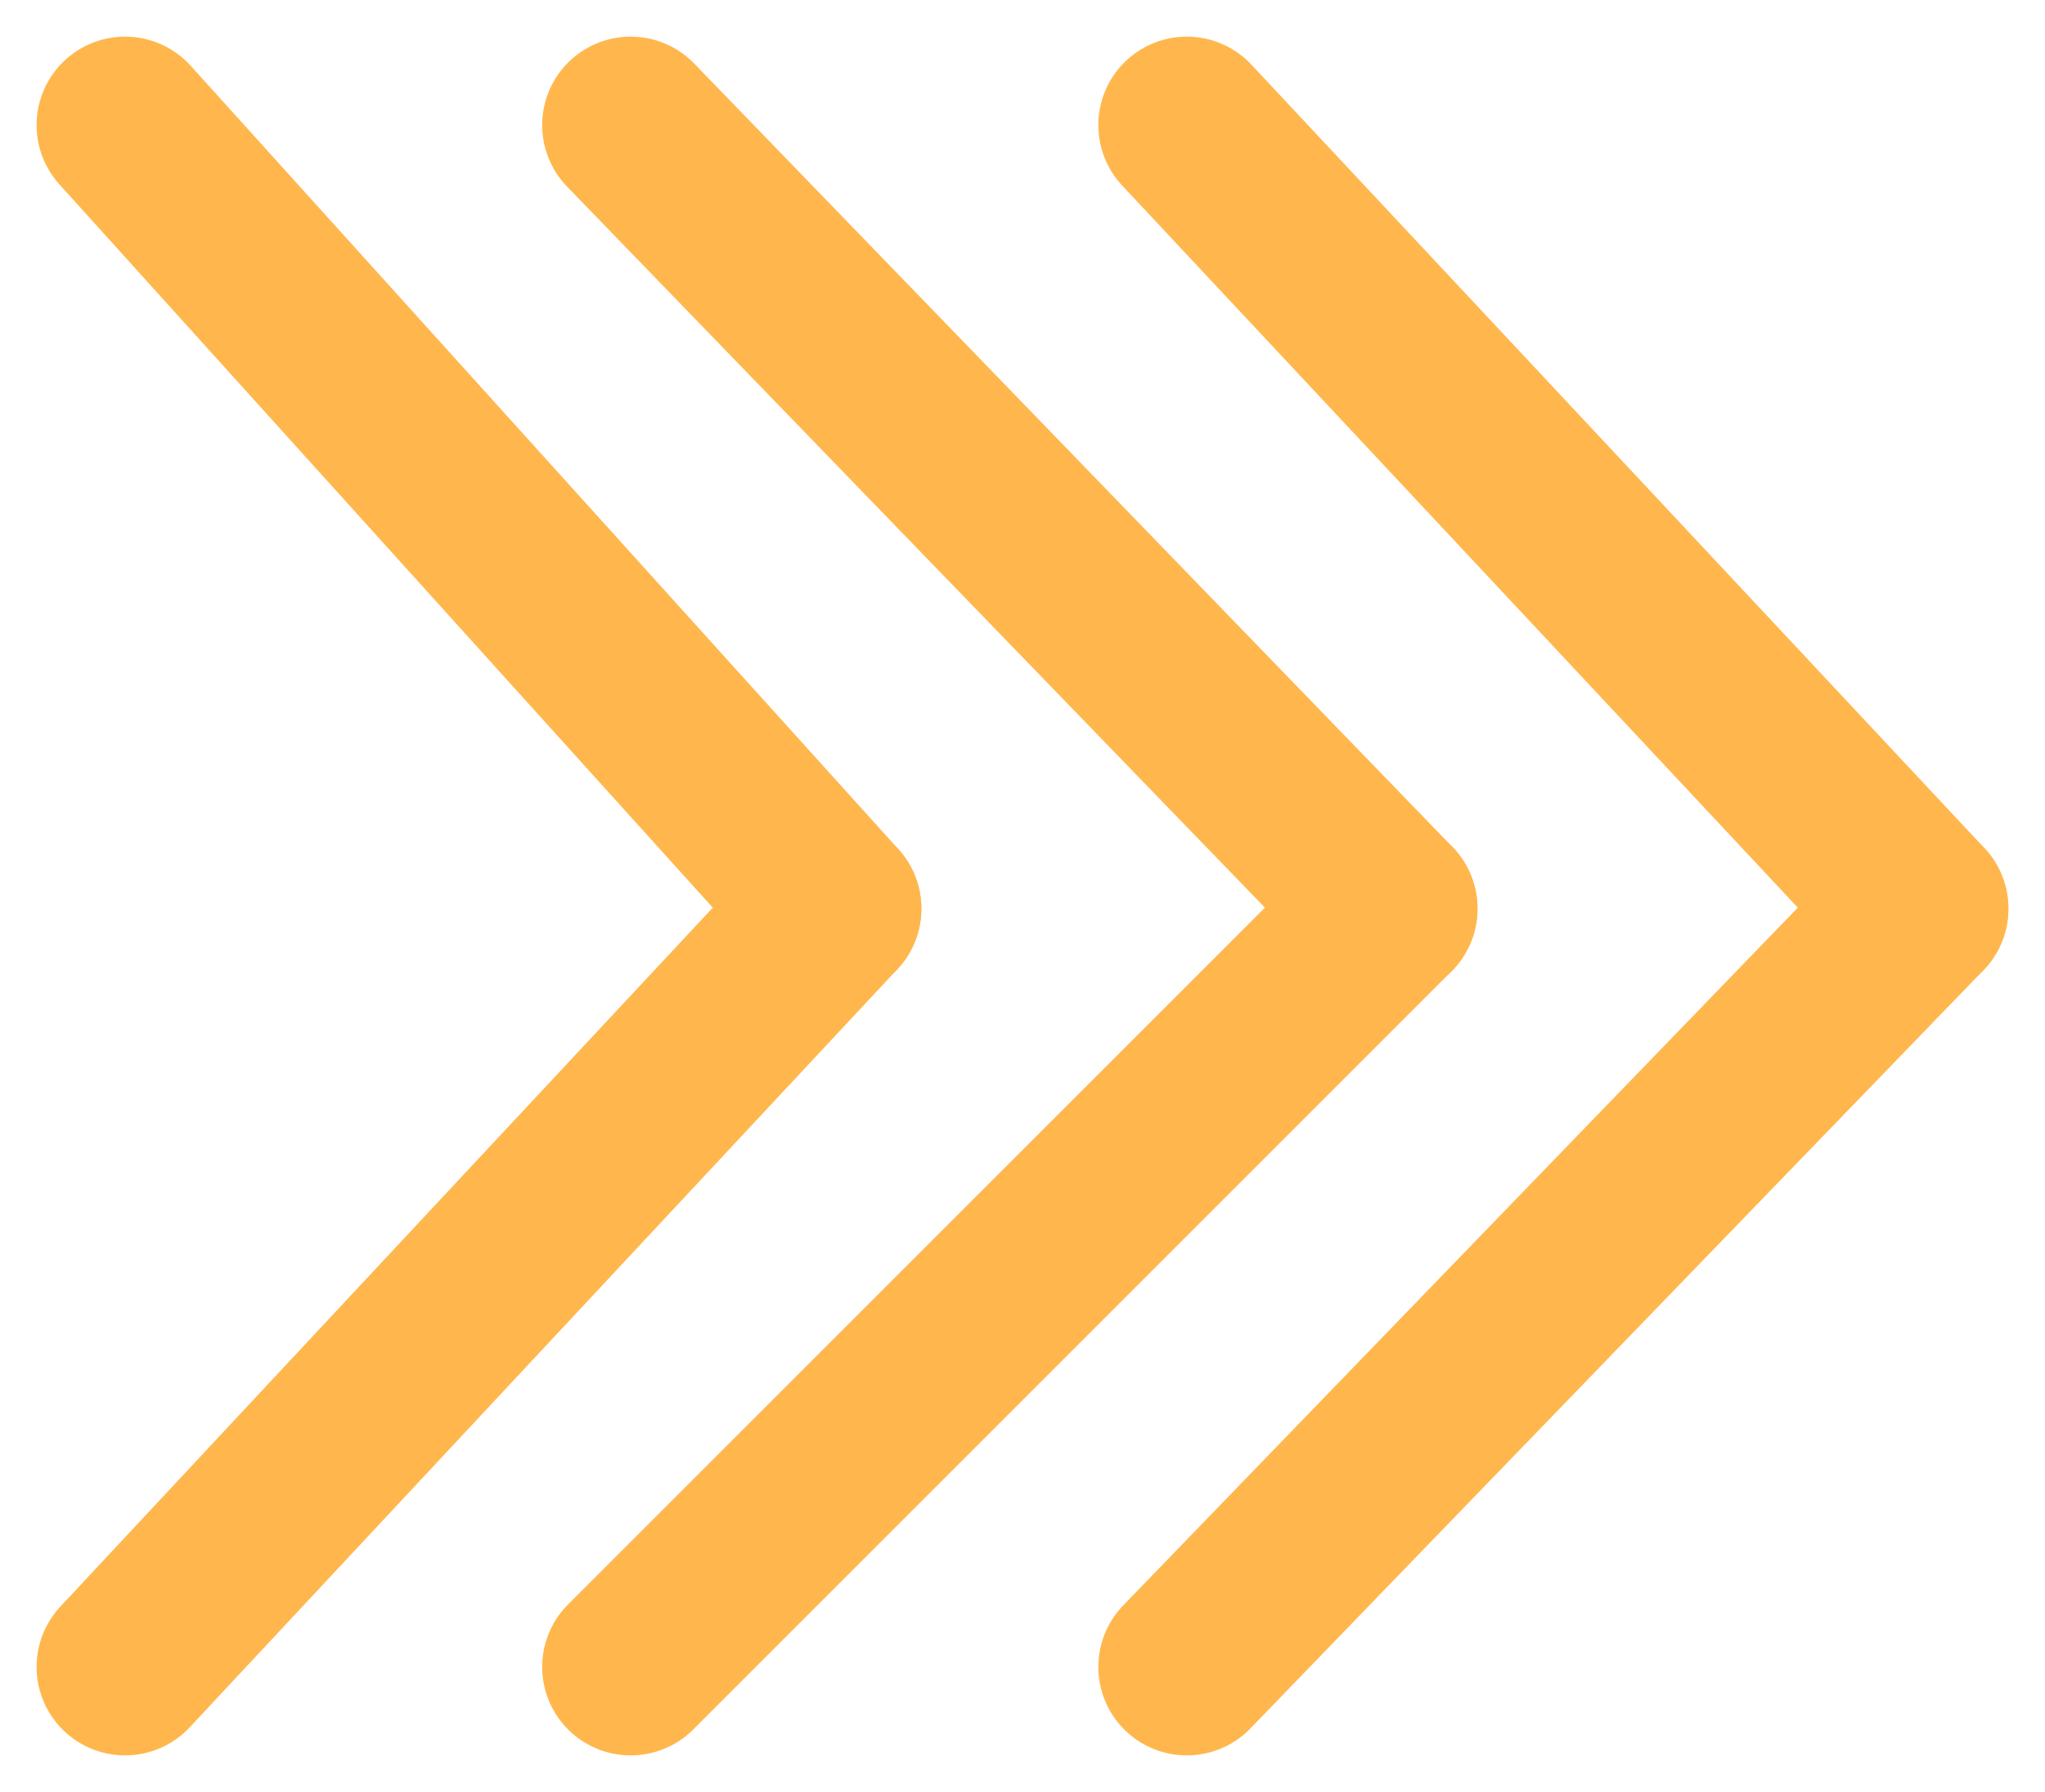 <svg xmlns="http://www.w3.org/2000/svg" width="80.896" height="70.899" viewBox="0 0 80.896 70.899">
  <g id="Samarbetspartners:_Höger_pil" data-name="Samarbetspartners: Höger pil" transform="translate(-1466.053 -2771.051)">
    <line id="Line_4" data-name="Line 4" x2="29" y2="31" transform="translate(1513 2776)" fill="none" stroke="#ffb74d" stroke-linecap="round" stroke-width="7"/>
    <line id="Line_6" data-name="Line 6" y1="30" x2="29" transform="translate(1513 2807)" fill="none" stroke="#ffb74d" stroke-linecap="round" stroke-width="7"/>
    <line id="Line_7" data-name="Line 7" x2="30" y2="31" transform="translate(1491 2776)" fill="none" stroke="#ffb74d" stroke-linecap="round" stroke-width="7"/>
    <line id="Line_8" data-name="Line 8" y1="30" x2="30" transform="translate(1491 2807)" fill="none" stroke="#ffb74d" stroke-linecap="round" stroke-width="7"/>
    <line id="Line_9" data-name="Line 9" x2="28" y2="31" transform="translate(1471 2776)" fill="none" stroke="#ffb74d" stroke-linecap="round" stroke-width="7"/>
    <line id="Line_10" data-name="Line 10" y1="30" x2="28" transform="translate(1471 2807)" fill="none" stroke="#ffb74d" stroke-linecap="round" stroke-width="7"/>
  </g>
</svg>
